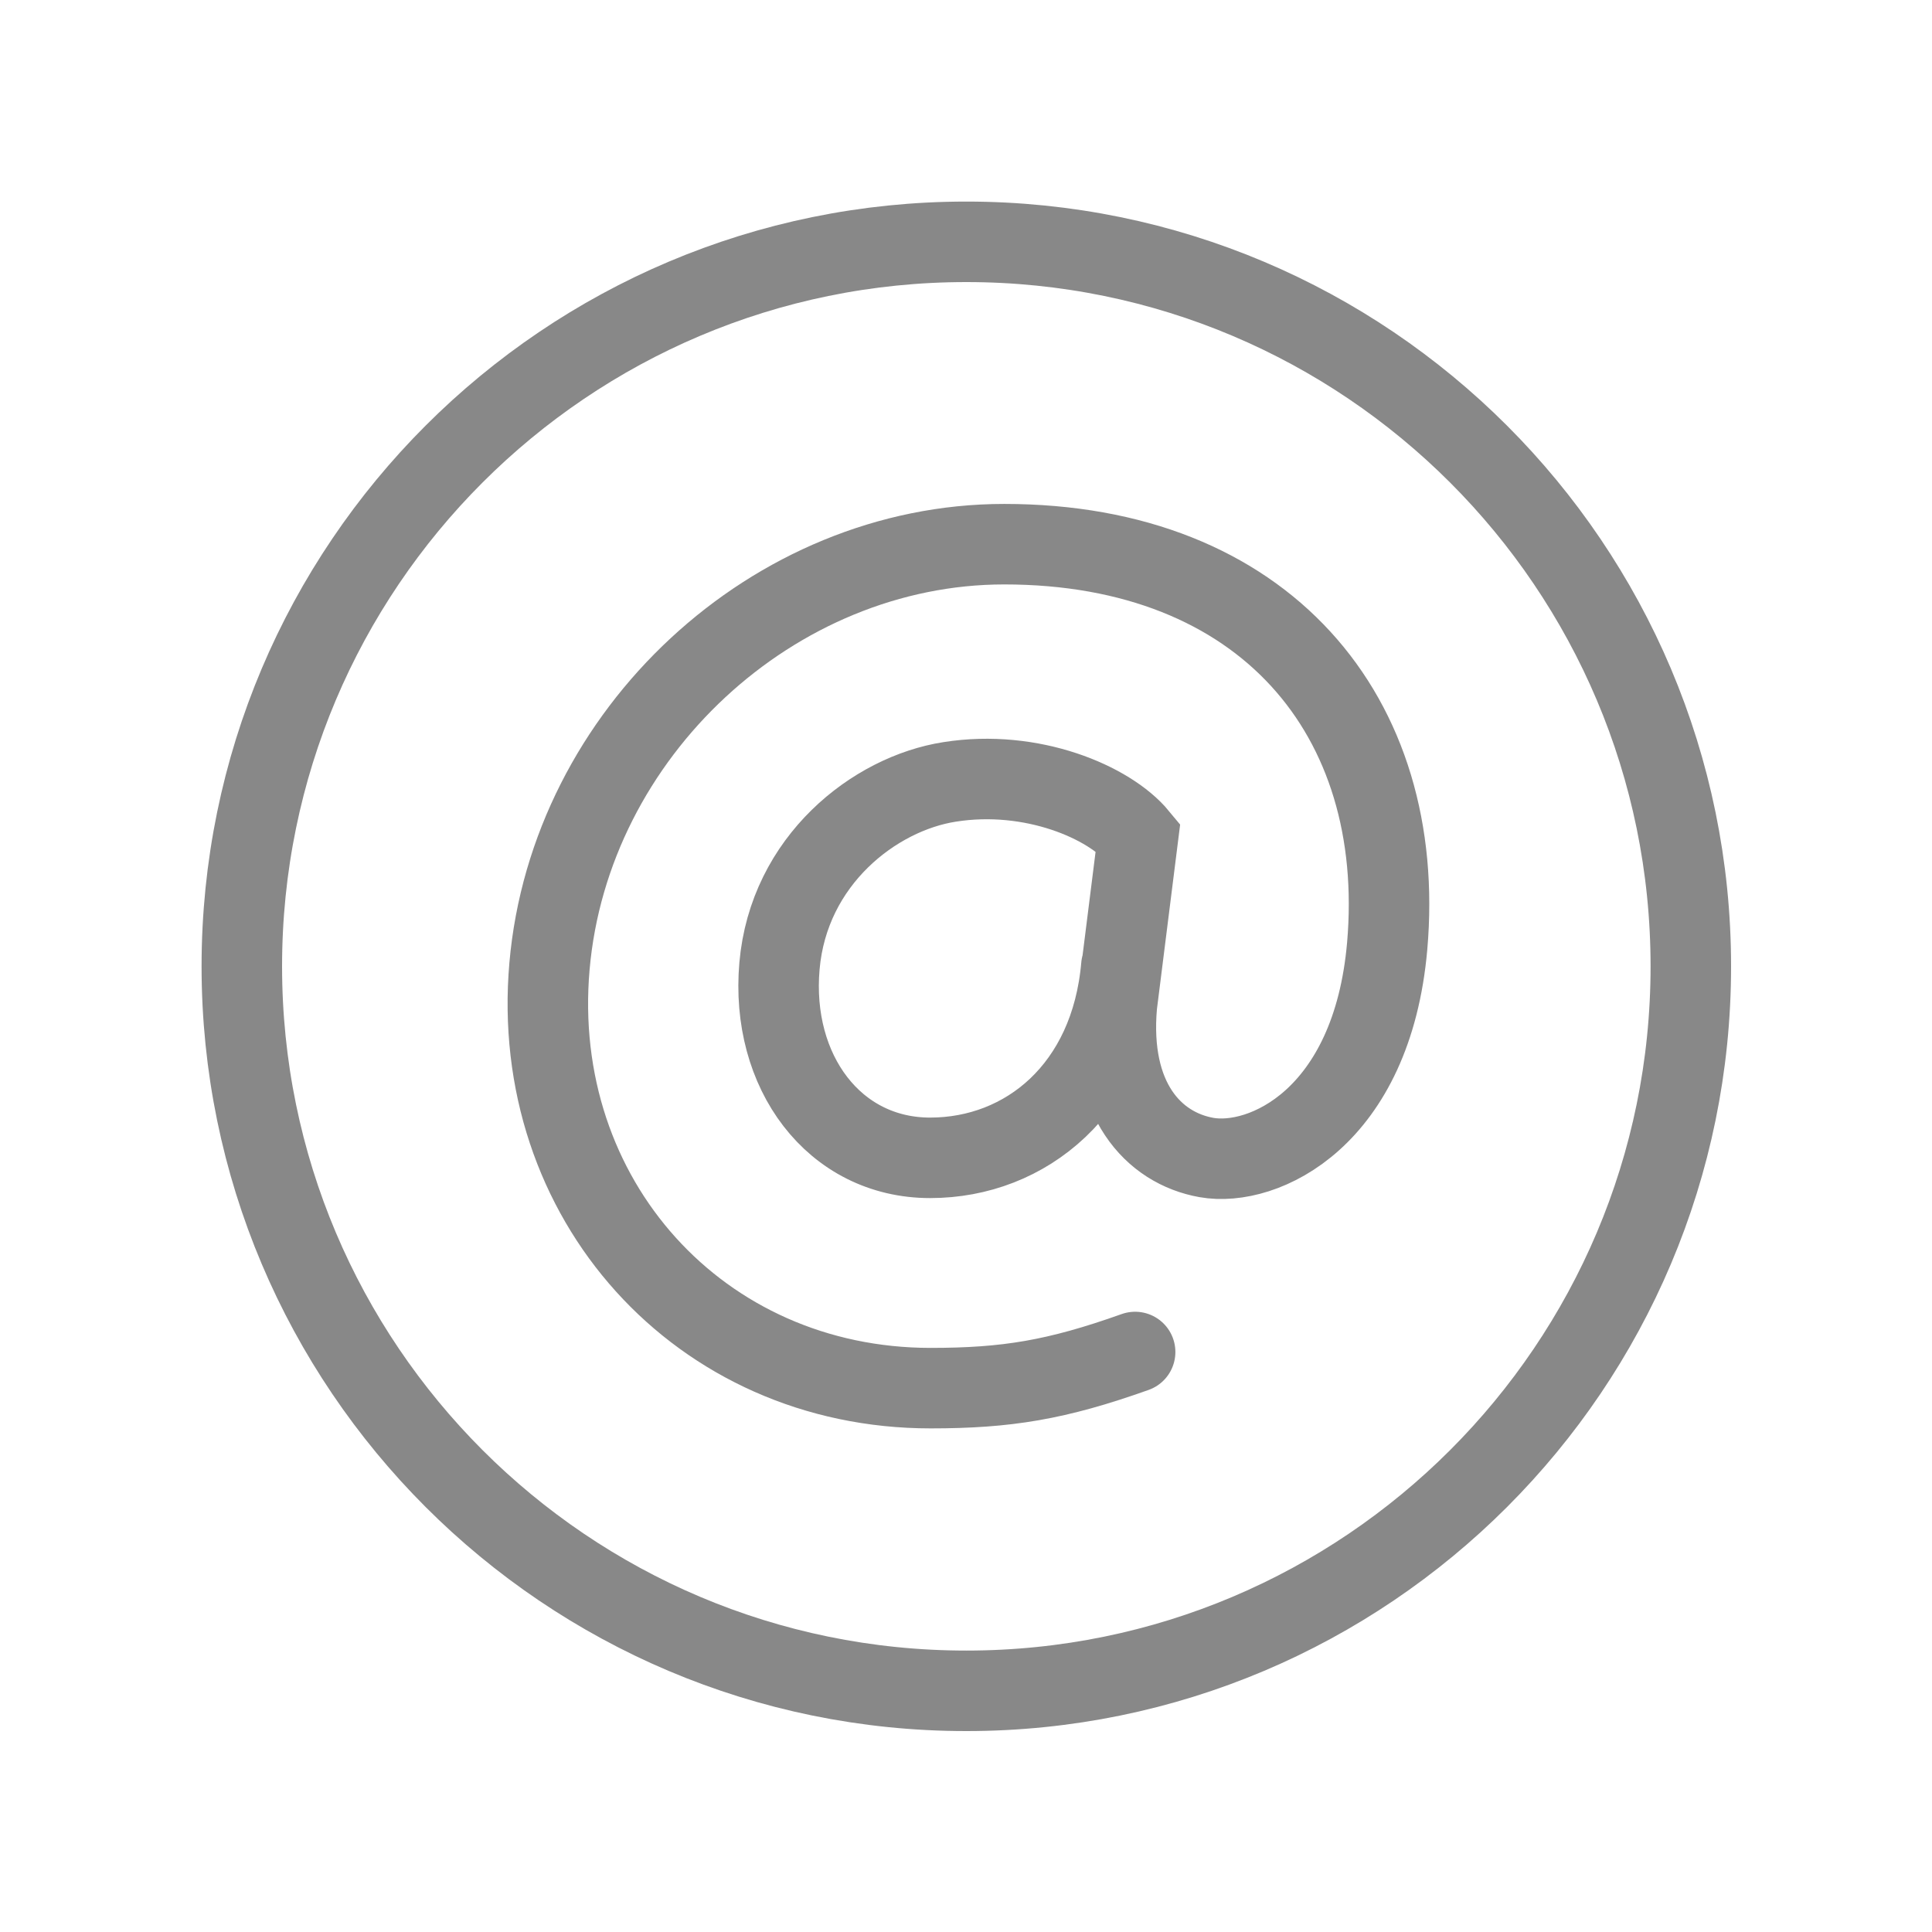 <svg width="24" height="24" viewBox="0 0 24 24" fill="none" xmlns="http://www.w3.org/2000/svg">
<path d="M21.004 12.004C21.004 7.035 16.972 3.004 12.004 3.004C7.035 3.004 3.004 7.035 3.004 12.004C3.004 16.972 7.035 21.004 12.004 21.004C16.972 21.004 21.004 16.974 21.004 12.004Z" stroke="#888888" stroke-miterlimit="10"/>
<path d="M14.101 16.795C13.124 17.143 12.504 17.244 11.56 17.244C8.693 17.244 6.573 14.897 6.826 12.002C7.079 9.106 9.609 6.76 12.475 6.76C15.706 6.76 17.481 8.895 17.232 11.754C17.044 13.889 15.694 14.504 14.987 14.379C14.321 14.26 13.772 13.652 13.874 12.488L14.137 10.395C13.782 9.965 12.819 9.551 11.797 9.713C10.864 9.858 9.797 10.688 9.683 12C9.568 13.313 10.362 14.383 11.554 14.383C12.747 14.383 13.798 13.521 13.93 12" stroke="#888888" stroke-miterlimit="10" stroke-linecap="round"/>
</svg>

